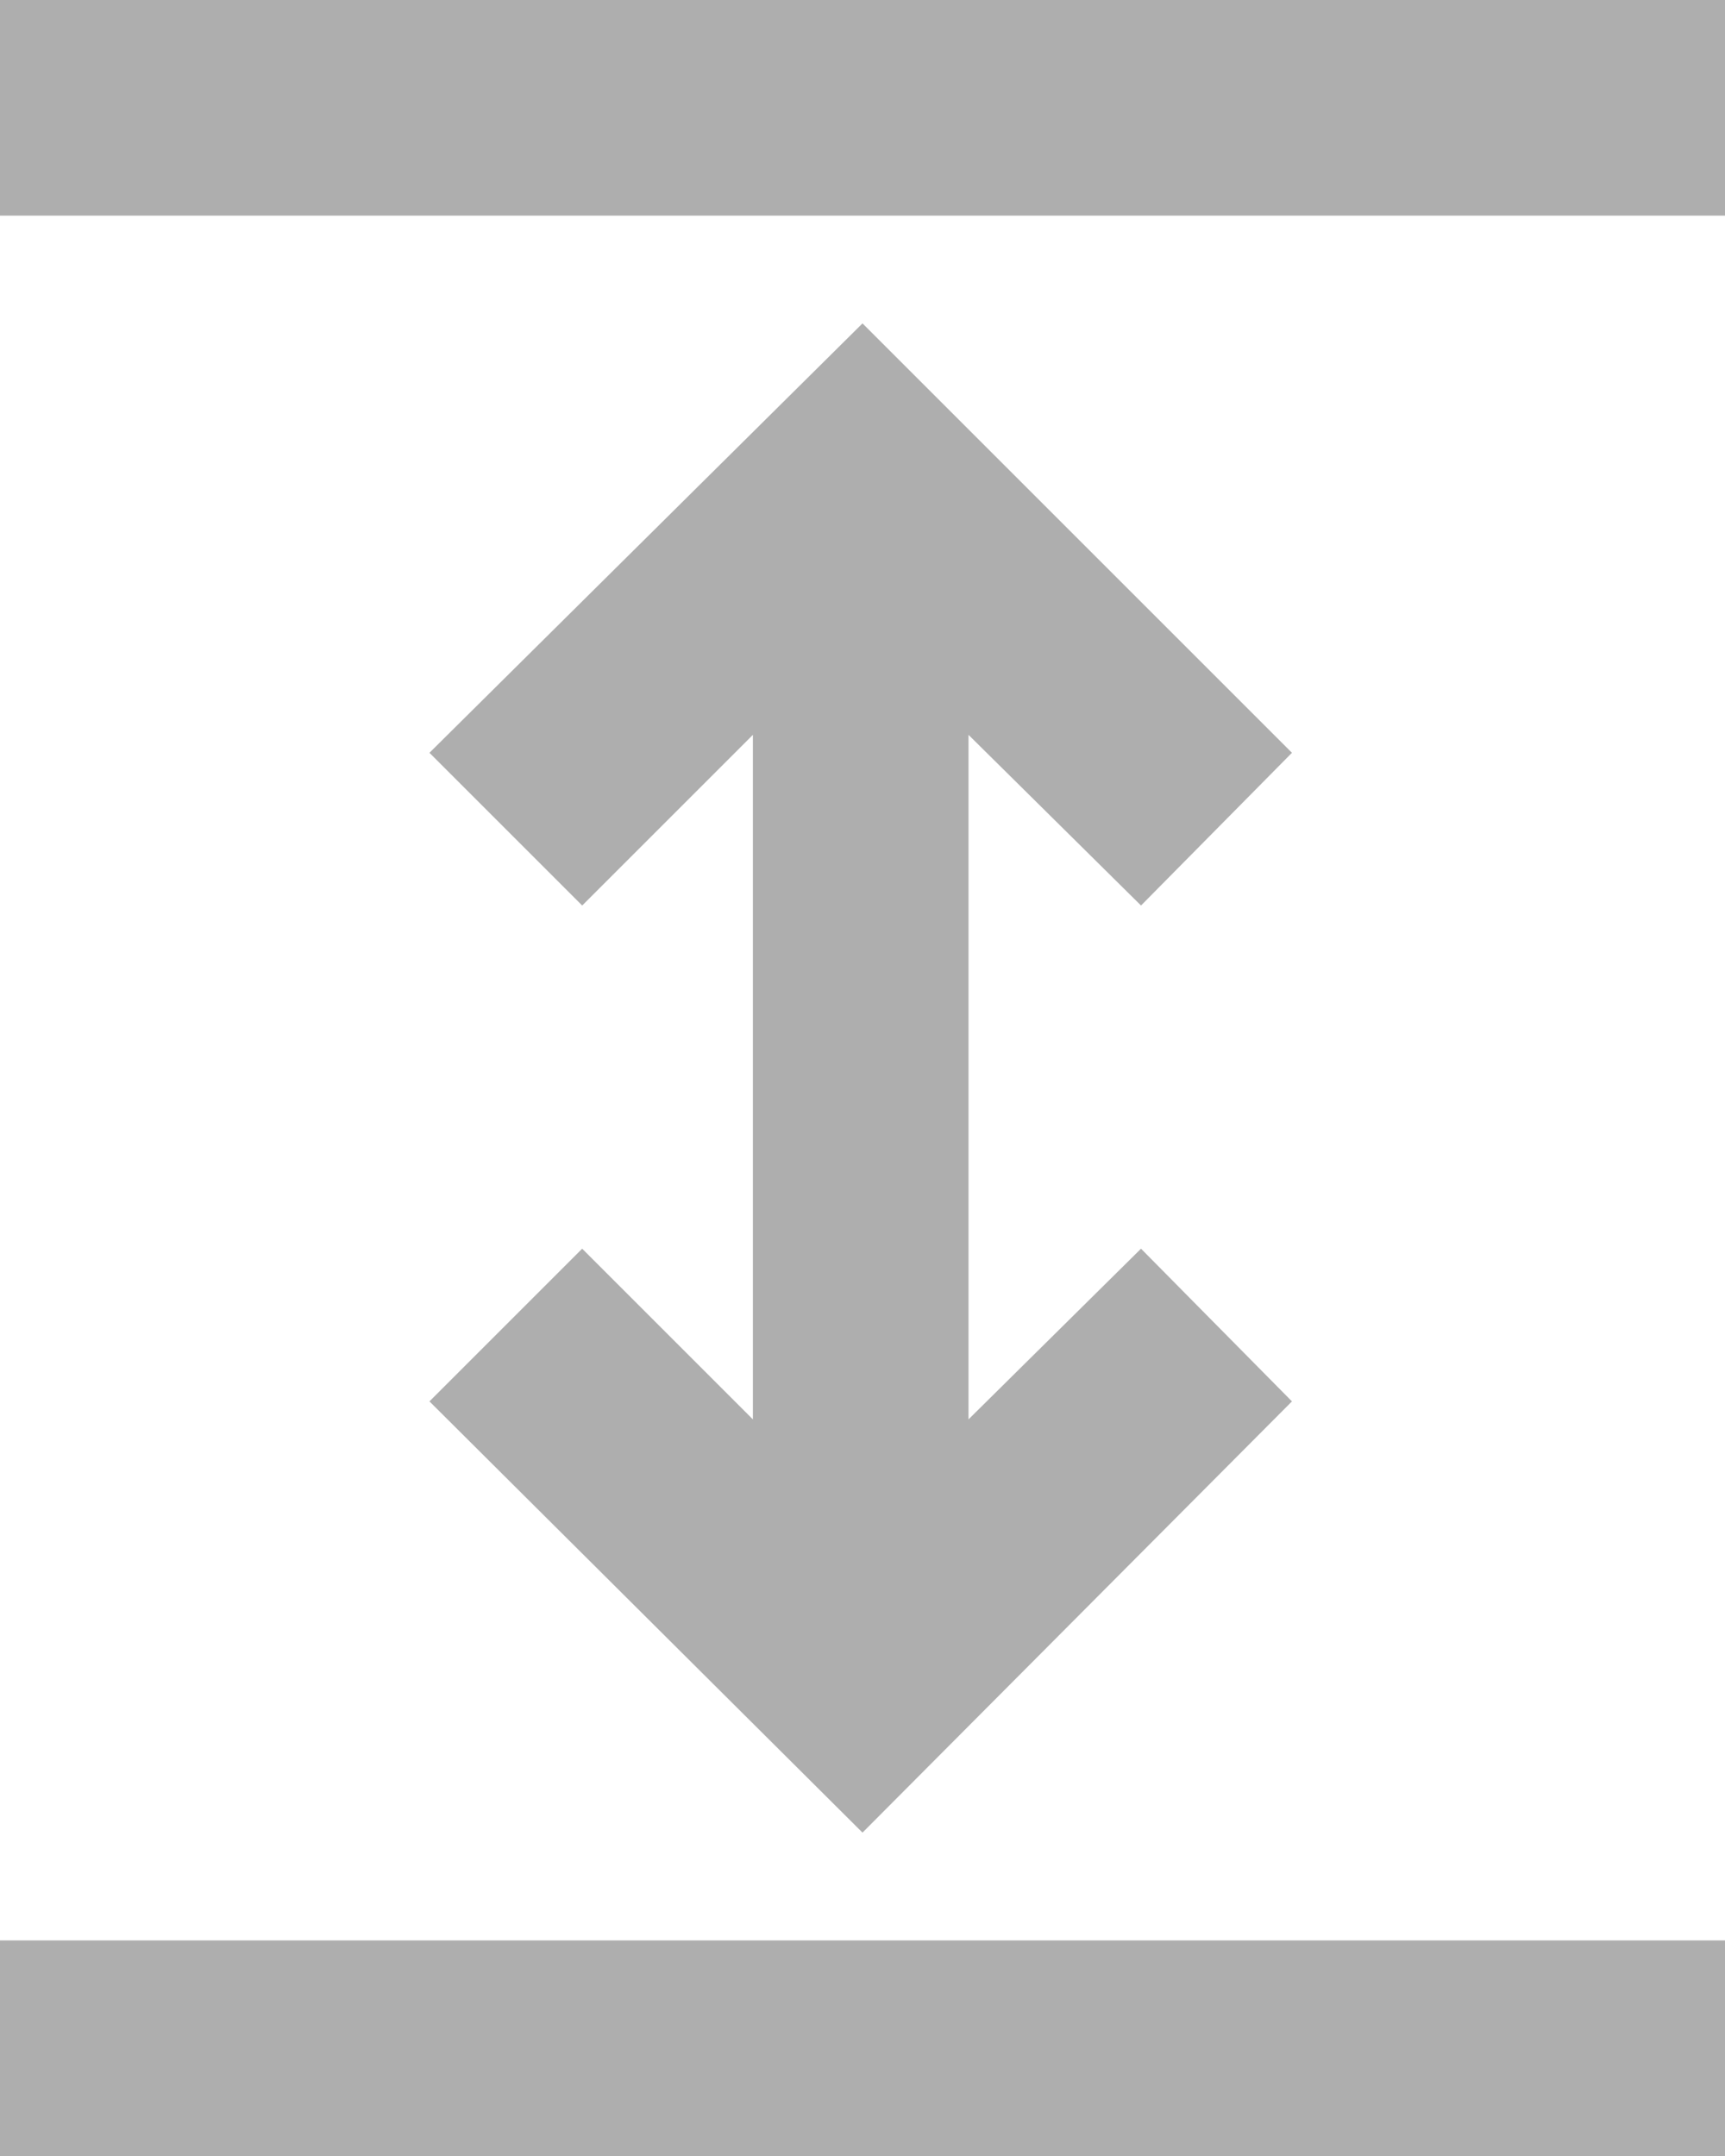 <svg width="9.6" height="12" viewBox="0 0 9.6 12" fill="none" xmlns="http://www.w3.org/2000/svg" xmlns:xlink="http://www.w3.org/1999/xlink">
	<defs/>
	<path id="Vector" d="M9.6 0L0 0L0 1.2L9.6 1.2L9.6 0ZM2.39 7.8L3.24 6.95L4.19 7.9L4.19 4.09L3.24 5.04L2.39 4.19L4.8 1.8L7.19 4.19L6.35 5.04L5.39 4.09L5.39 7.9L6.35 6.95L7.19 7.8L4.8 10.2L2.39 7.8ZM9.6 10.8L0 10.8L0 12L9.6 12L9.6 10.8Z" fill="#AEAEAE" fill-opacity="1" fill-rule="evenodd"/>
</svg>
